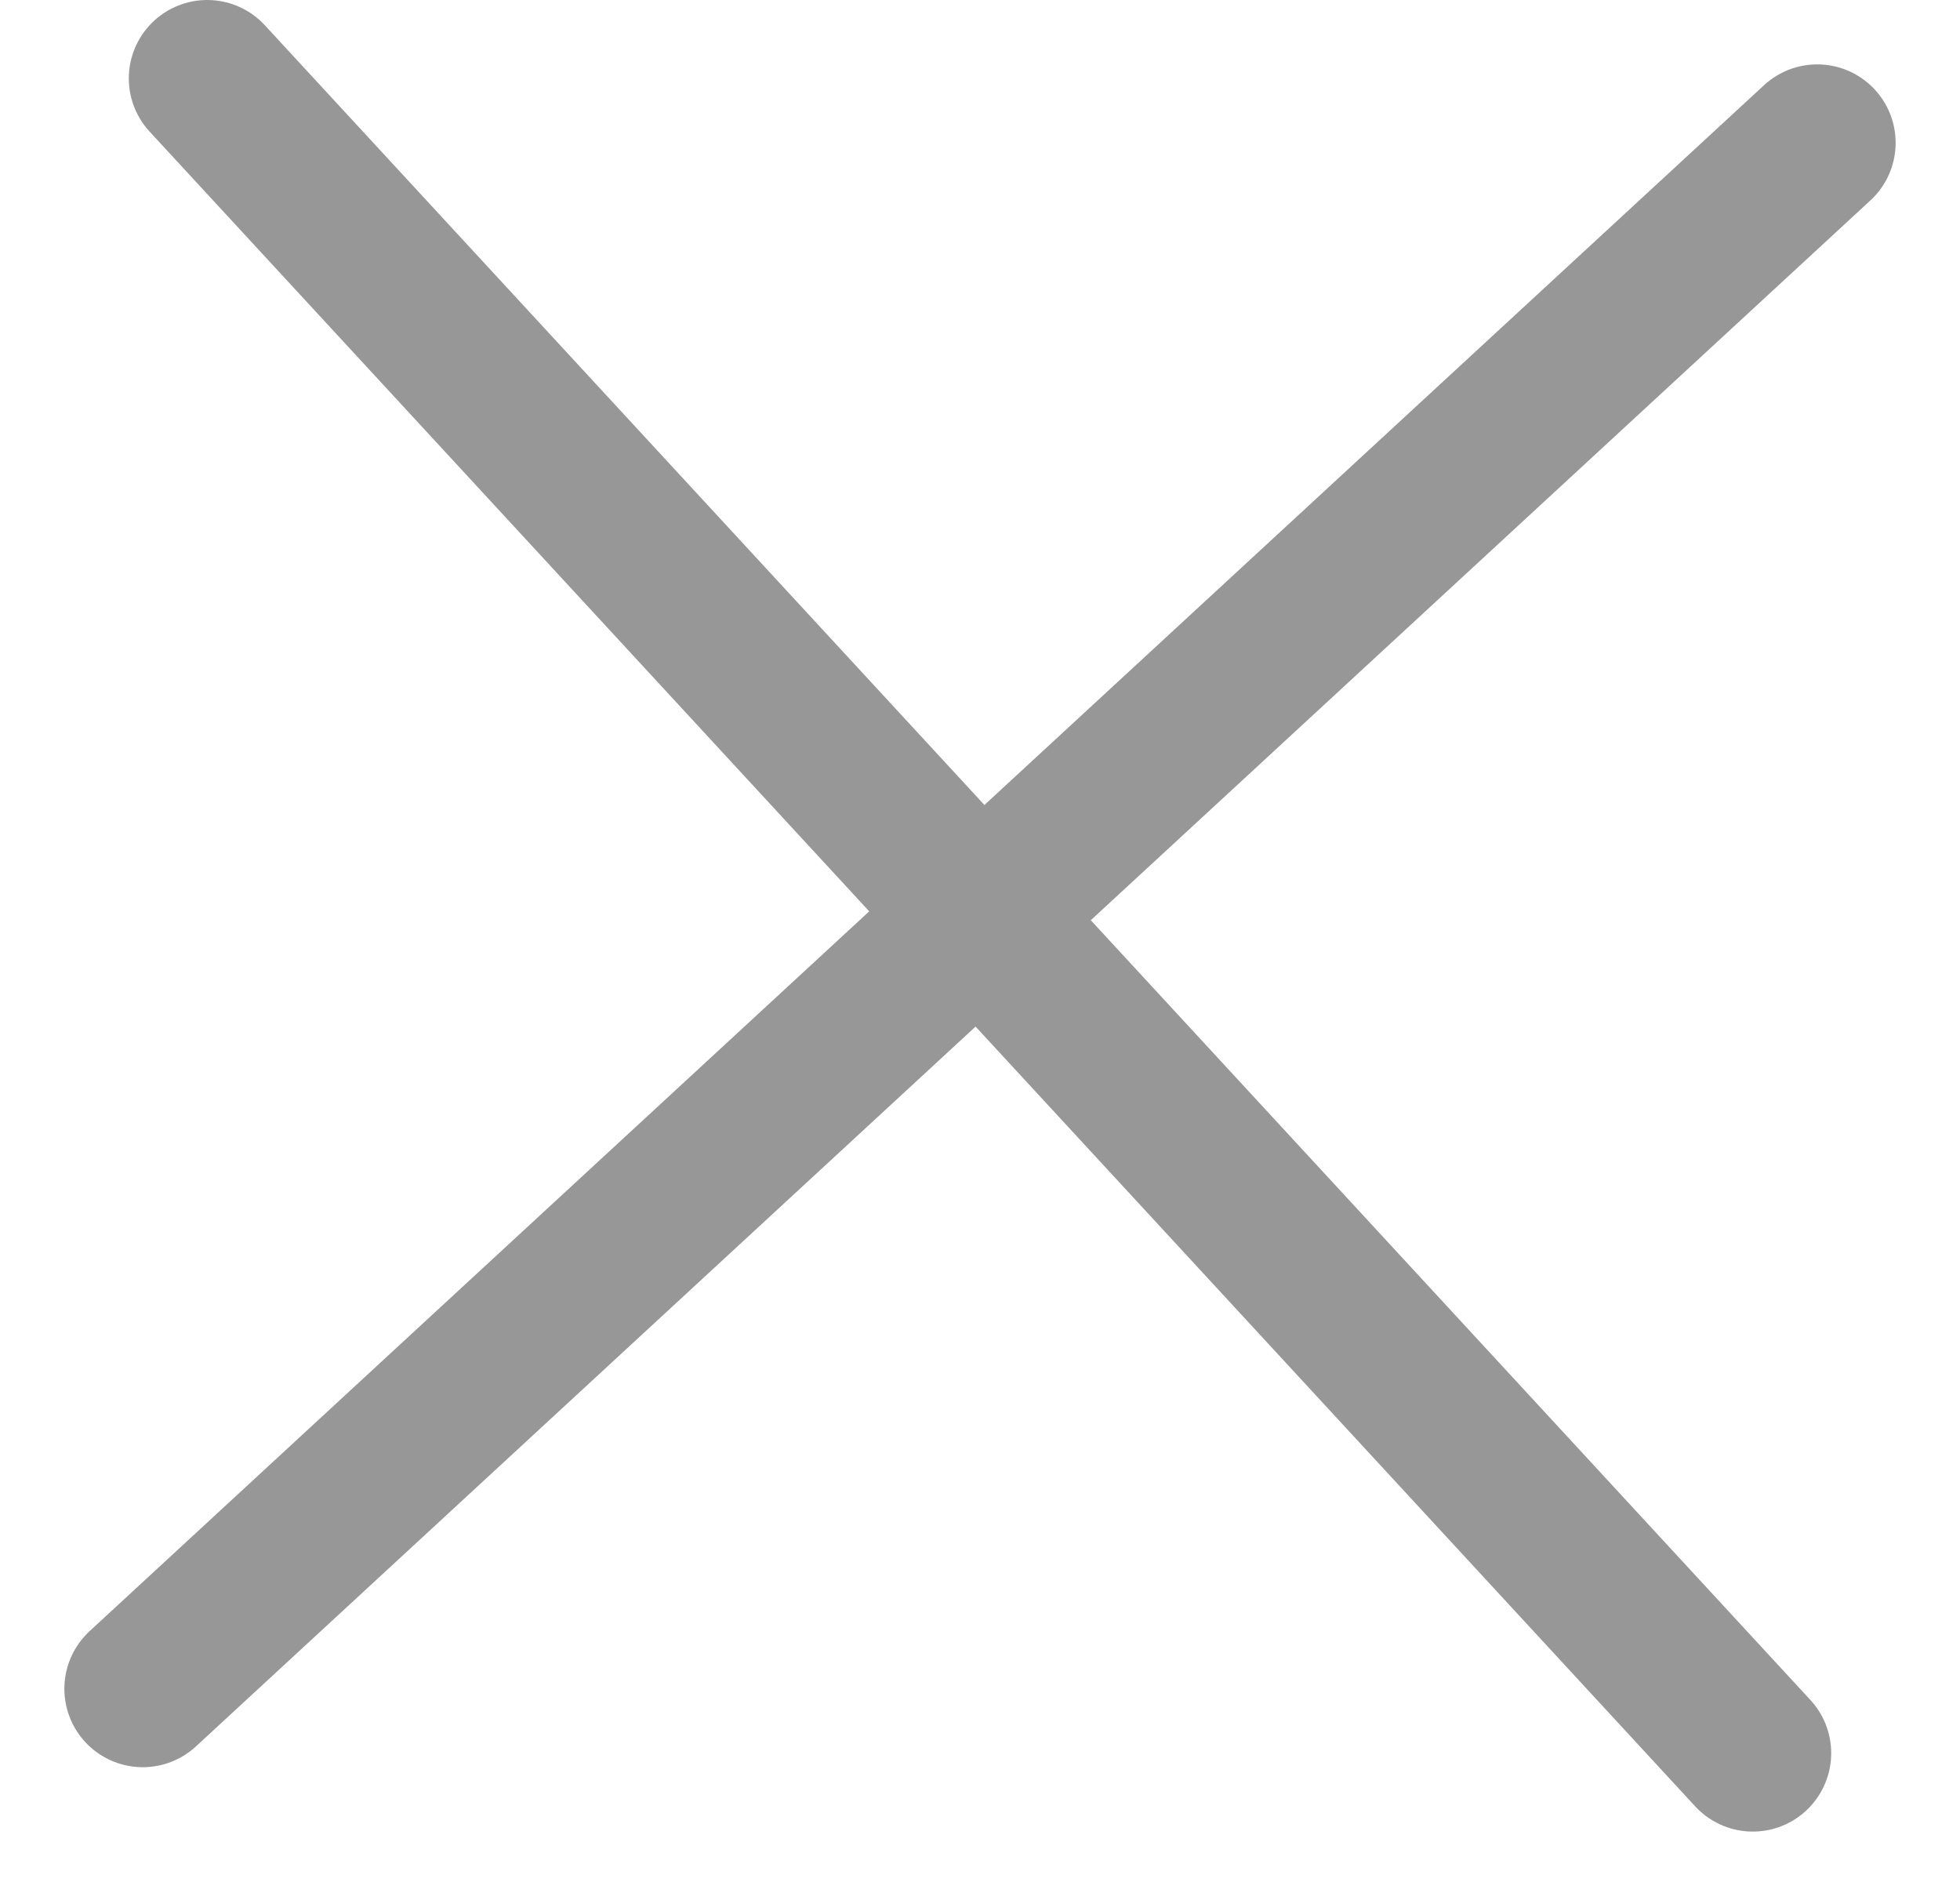 <svg width="25" height="24" viewBox="0 0 25 24" xmlns="http://www.w3.org/2000/svg">
    <g stroke="#979797" stroke-width="2" fill="none" fill-rule="evenodd" stroke-linecap="round">
        <path d="M1.821 21.536 23.179 1.821M2.643 1l19.714 21.357"/>
    </g>
</svg>
